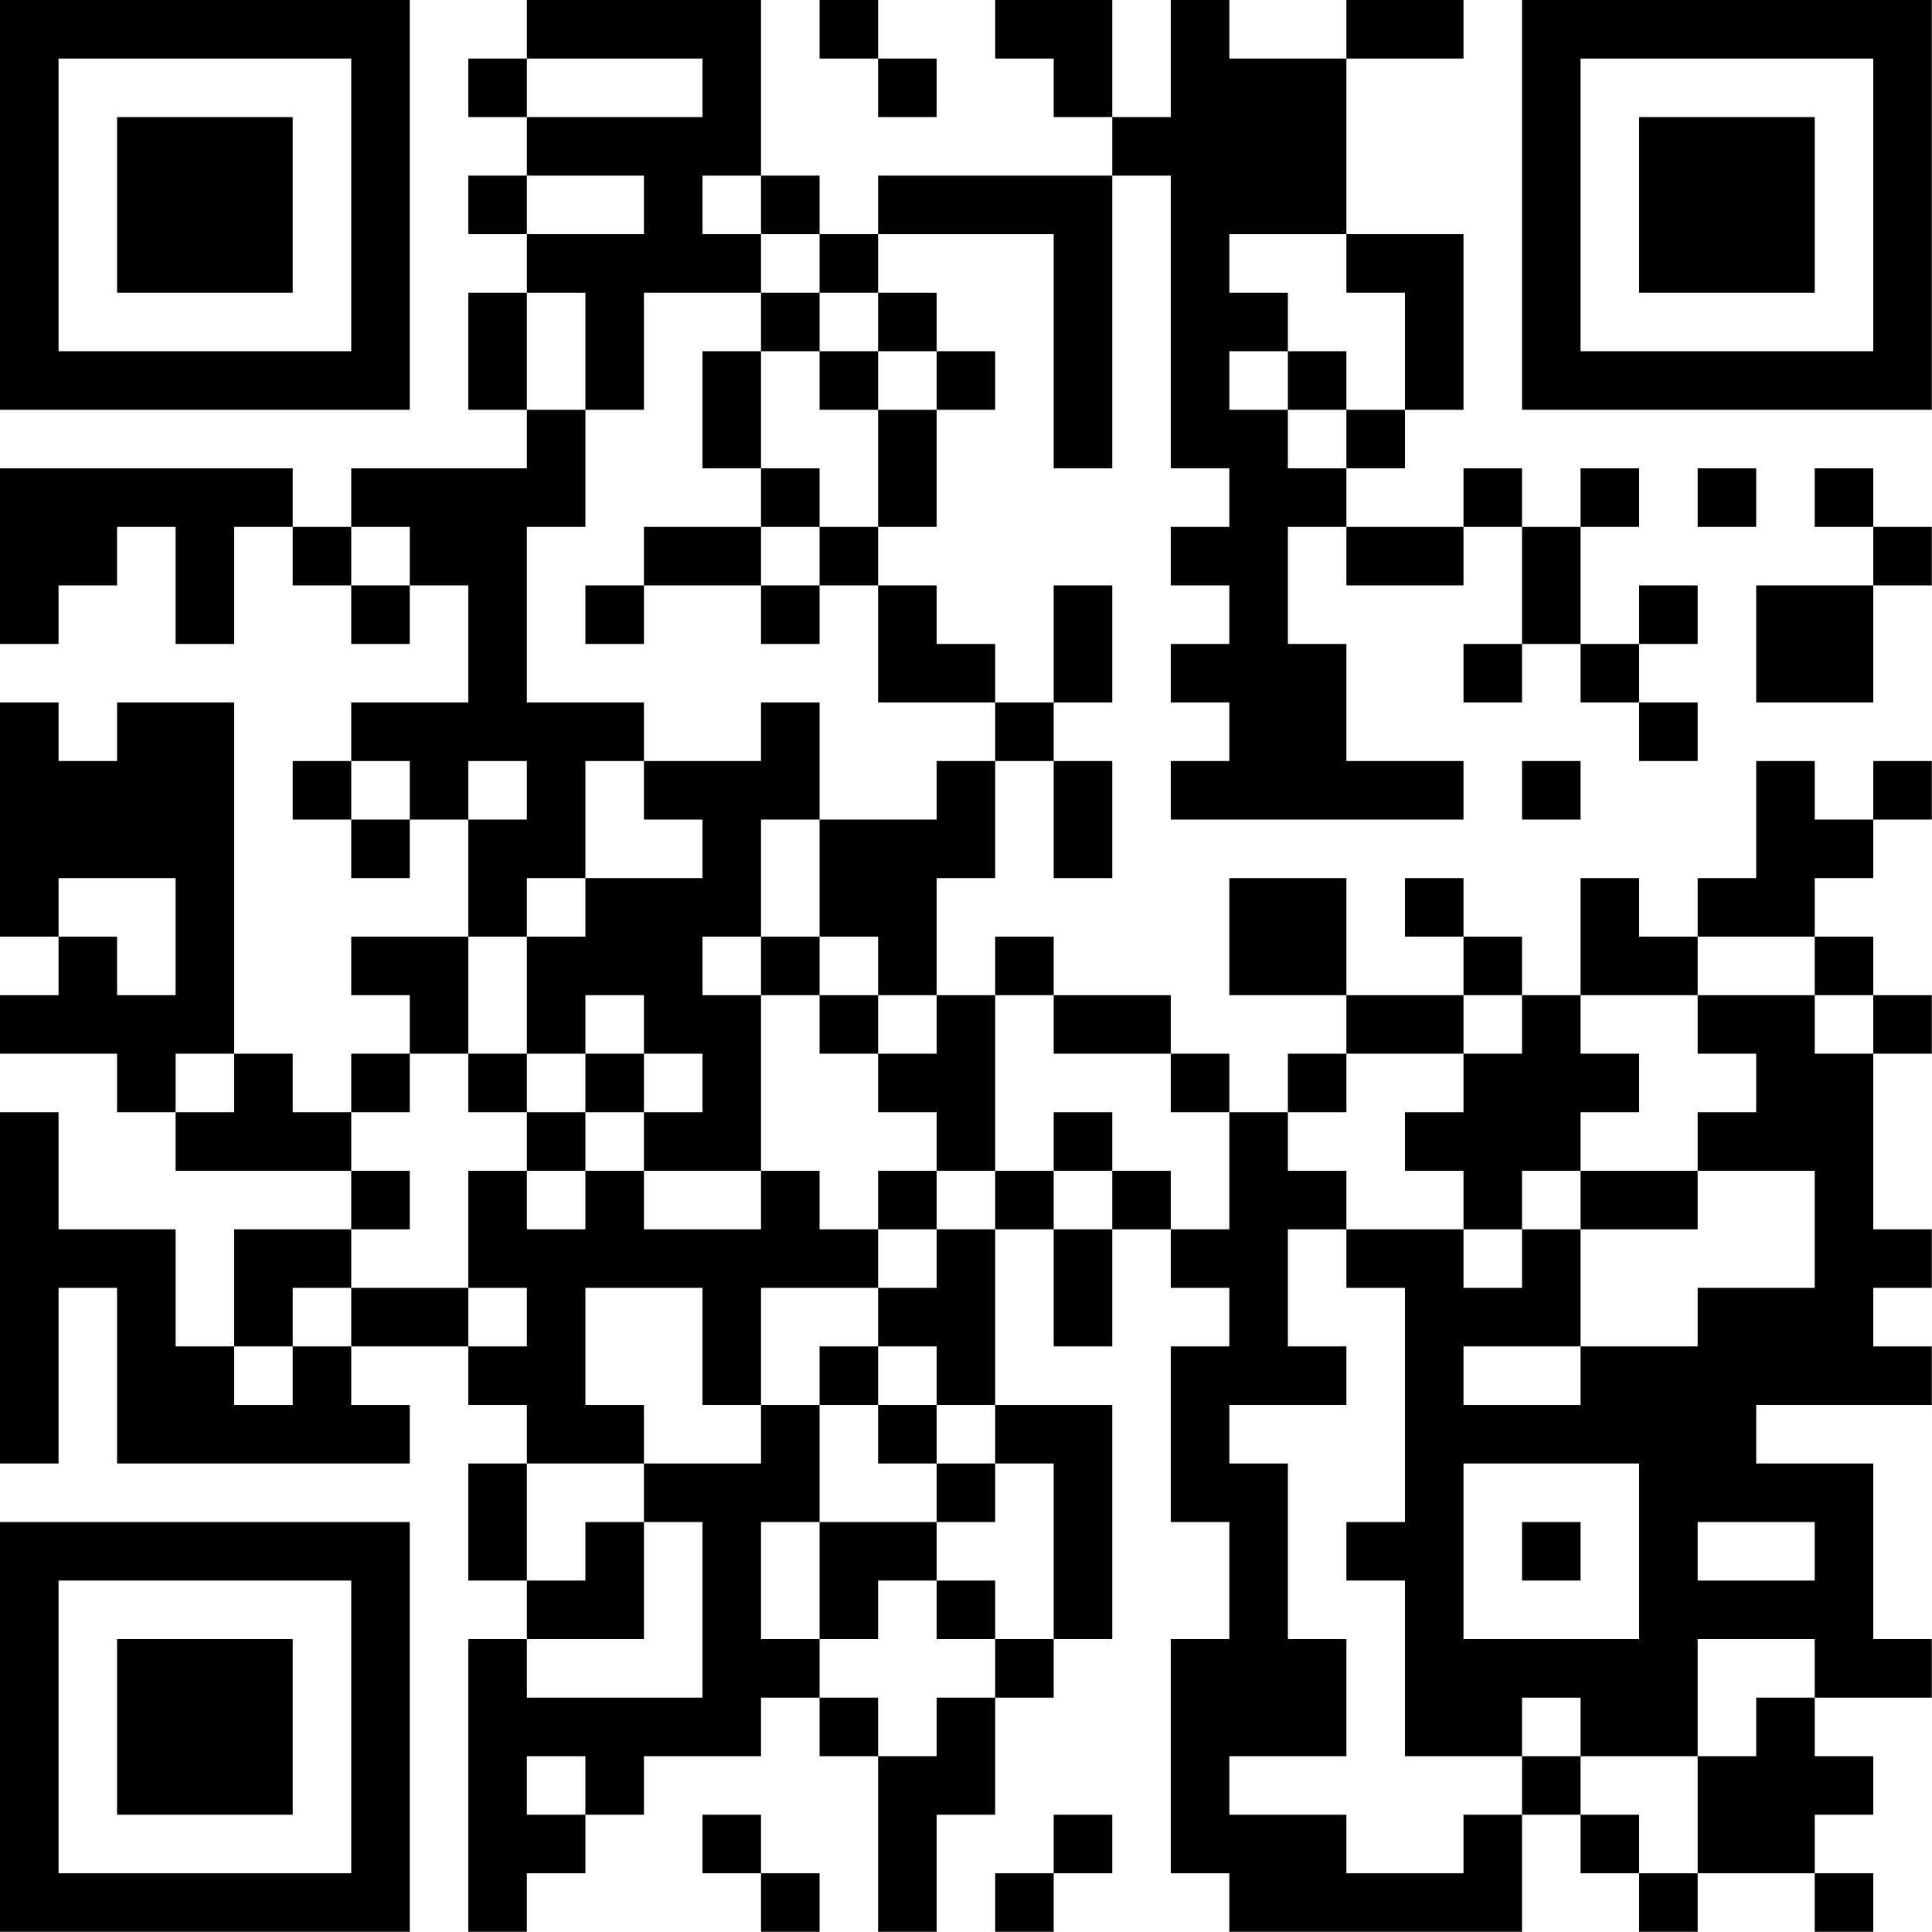 <?xml version="1.0" encoding="UTF-8"?>
<svg xmlns="http://www.w3.org/2000/svg" version="1.1" width="100" height="100" viewBox="0 0 100 100"><rect x="0" y="0" width="100" height="100" fill="#ffffff"/><g transform="scale(3.03)"><g transform="translate(0,0)"><path fill-rule="evenodd" d="M9 0L9 1L8 1L8 2L9 2L9 3L8 3L8 4L9 4L9 5L8 5L8 7L9 7L9 8L6 8L6 9L5 9L5 8L0 8L0 11L1 11L1 10L2 10L2 9L3 9L3 11L4 11L4 9L5 9L5 10L6 10L6 11L7 11L7 10L8 10L8 12L6 12L6 13L5 13L5 14L6 14L6 15L7 15L7 14L8 14L8 16L6 16L6 17L7 17L7 18L6 18L6 19L5 19L5 18L4 18L4 12L2 12L2 13L1 13L1 12L0 12L0 16L1 16L1 17L0 17L0 18L2 18L2 19L3 19L3 20L6 20L6 21L4 21L4 23L3 23L3 21L1 21L1 19L0 19L0 25L1 25L1 22L2 22L2 25L7 25L7 24L6 24L6 23L8 23L8 24L9 24L9 25L8 25L8 27L9 27L9 28L8 28L8 33L9 33L9 32L10 32L10 31L11 31L11 30L13 30L13 29L14 29L14 30L15 30L15 33L16 33L16 31L17 31L17 29L18 29L18 28L19 28L19 24L17 24L17 21L18 21L18 23L19 23L19 21L20 21L20 22L21 22L21 23L20 23L20 26L21 26L21 28L20 28L20 32L21 32L21 33L26 33L26 31L27 31L27 32L28 32L28 33L29 33L29 32L31 32L31 33L32 33L32 32L31 32L31 31L32 31L32 30L31 30L31 29L33 29L33 28L32 28L32 25L30 25L30 24L33 24L33 23L32 23L32 22L33 22L33 21L32 21L32 18L33 18L33 17L32 17L32 16L31 16L31 15L32 15L32 14L33 14L33 13L32 13L32 14L31 14L31 13L30 13L30 15L29 15L29 16L28 16L28 15L27 15L27 17L26 17L26 16L25 16L25 15L24 15L24 16L25 16L25 17L23 17L23 15L21 15L21 17L23 17L23 18L22 18L22 19L21 19L21 18L20 18L20 17L18 17L18 16L17 16L17 17L16 17L16 15L17 15L17 13L18 13L18 15L19 15L19 13L18 13L18 12L19 12L19 10L18 10L18 12L17 12L17 11L16 11L16 10L15 10L15 9L16 9L16 7L17 7L17 6L16 6L16 5L15 5L15 4L18 4L18 8L19 8L19 3L20 3L20 8L21 8L21 9L20 9L20 10L21 10L21 11L20 11L20 12L21 12L21 13L20 13L20 14L25 14L25 13L23 13L23 11L22 11L22 9L23 9L23 10L25 10L25 9L26 9L26 11L25 11L25 12L26 12L26 11L27 11L27 12L28 12L28 13L29 13L29 12L28 12L28 11L29 11L29 10L28 10L28 11L27 11L27 9L28 9L28 8L27 8L27 9L26 9L26 8L25 8L25 9L23 9L23 8L24 8L24 7L25 7L25 4L23 4L23 1L25 1L25 0L23 0L23 1L21 1L21 0L20 0L20 2L19 2L19 0L17 0L17 1L18 1L18 2L19 2L19 3L15 3L15 4L14 4L14 3L13 3L13 0ZM14 0L14 1L15 1L15 2L16 2L16 1L15 1L15 0ZM9 1L9 2L12 2L12 1ZM9 3L9 4L11 4L11 3ZM12 3L12 4L13 4L13 5L11 5L11 7L10 7L10 5L9 5L9 7L10 7L10 9L9 9L9 12L11 12L11 13L10 13L10 15L9 15L9 16L8 16L8 18L7 18L7 19L6 19L6 20L7 20L7 21L6 21L6 22L5 22L5 23L4 23L4 24L5 24L5 23L6 23L6 22L8 22L8 23L9 23L9 22L8 22L8 20L9 20L9 21L10 21L10 20L11 20L11 21L13 21L13 20L14 20L14 21L15 21L15 22L13 22L13 24L12 24L12 22L10 22L10 24L11 24L11 25L9 25L9 27L10 27L10 26L11 26L11 28L9 28L9 29L12 29L12 26L11 26L11 25L13 25L13 24L14 24L14 26L13 26L13 28L14 28L14 29L15 29L15 30L16 30L16 29L17 29L17 28L18 28L18 25L17 25L17 24L16 24L16 23L15 23L15 22L16 22L16 21L17 21L17 20L18 20L18 21L19 21L19 20L20 20L20 21L21 21L21 19L20 19L20 18L18 18L18 17L17 17L17 20L16 20L16 19L15 19L15 18L16 18L16 17L15 17L15 16L14 16L14 14L16 14L16 13L17 13L17 12L15 12L15 10L14 10L14 9L15 9L15 7L16 7L16 6L15 6L15 5L14 5L14 4L13 4L13 3ZM21 4L21 5L22 5L22 6L21 6L21 7L22 7L22 8L23 8L23 7L24 7L24 5L23 5L23 4ZM13 5L13 6L12 6L12 8L13 8L13 9L11 9L11 10L10 10L10 11L11 11L11 10L13 10L13 11L14 11L14 10L13 10L13 9L14 9L14 8L13 8L13 6L14 6L14 7L15 7L15 6L14 6L14 5ZM22 6L22 7L23 7L23 6ZM29 8L29 9L30 9L30 8ZM31 8L31 9L32 9L32 10L30 10L30 12L32 12L32 10L33 10L33 9L32 9L32 8ZM6 9L6 10L7 10L7 9ZM13 12L13 13L11 13L11 14L12 14L12 15L10 15L10 16L9 16L9 18L8 18L8 19L9 19L9 20L10 20L10 19L11 19L11 20L13 20L13 17L14 17L14 18L15 18L15 17L14 17L14 16L13 16L13 14L14 14L14 12ZM6 13L6 14L7 14L7 13ZM8 13L8 14L9 14L9 13ZM26 13L26 14L27 14L27 13ZM1 15L1 16L2 16L2 17L3 17L3 15ZM12 16L12 17L13 17L13 16ZM29 16L29 17L27 17L27 18L28 18L28 19L27 19L27 20L26 20L26 21L25 21L25 20L24 20L24 19L25 19L25 18L26 18L26 17L25 17L25 18L23 18L23 19L22 19L22 20L23 20L23 21L22 21L22 23L23 23L23 24L21 24L21 25L22 25L22 28L23 28L23 30L21 30L21 31L23 31L23 32L25 32L25 31L26 31L26 30L27 30L27 31L28 31L28 32L29 32L29 30L30 30L30 29L31 29L31 28L29 28L29 30L27 30L27 29L26 29L26 30L24 30L24 27L23 27L23 26L24 26L24 22L23 22L23 21L25 21L25 22L26 22L26 21L27 21L27 23L25 23L25 24L27 24L27 23L29 23L29 22L31 22L31 20L29 20L29 19L30 19L30 18L29 18L29 17L31 17L31 18L32 18L32 17L31 17L31 16ZM10 17L10 18L9 18L9 19L10 19L10 18L11 18L11 19L12 19L12 18L11 18L11 17ZM3 18L3 19L4 19L4 18ZM18 19L18 20L19 20L19 19ZM15 20L15 21L16 21L16 20ZM27 20L27 21L29 21L29 20ZM14 23L14 24L15 24L15 25L16 25L16 26L14 26L14 28L15 28L15 27L16 27L16 28L17 28L17 27L16 27L16 26L17 26L17 25L16 25L16 24L15 24L15 23ZM25 25L25 28L28 28L28 25ZM26 26L26 27L27 27L27 26ZM29 26L29 27L31 27L31 26ZM9 30L9 31L10 31L10 30ZM12 31L12 32L13 32L13 33L14 33L14 32L13 32L13 31ZM18 31L18 32L17 32L17 33L18 33L18 32L19 32L19 31ZM0 0L0 7L7 7L7 0ZM1 1L1 6L6 6L6 1ZM2 2L2 5L5 5L5 2ZM26 0L26 7L33 7L33 0ZM27 1L27 6L32 6L32 1ZM28 2L28 5L31 5L31 2ZM0 26L0 33L7 33L7 26ZM1 27L1 32L6 32L6 27ZM2 28L2 31L5 31L5 28Z" fill="#000000"/></g></g></svg>
